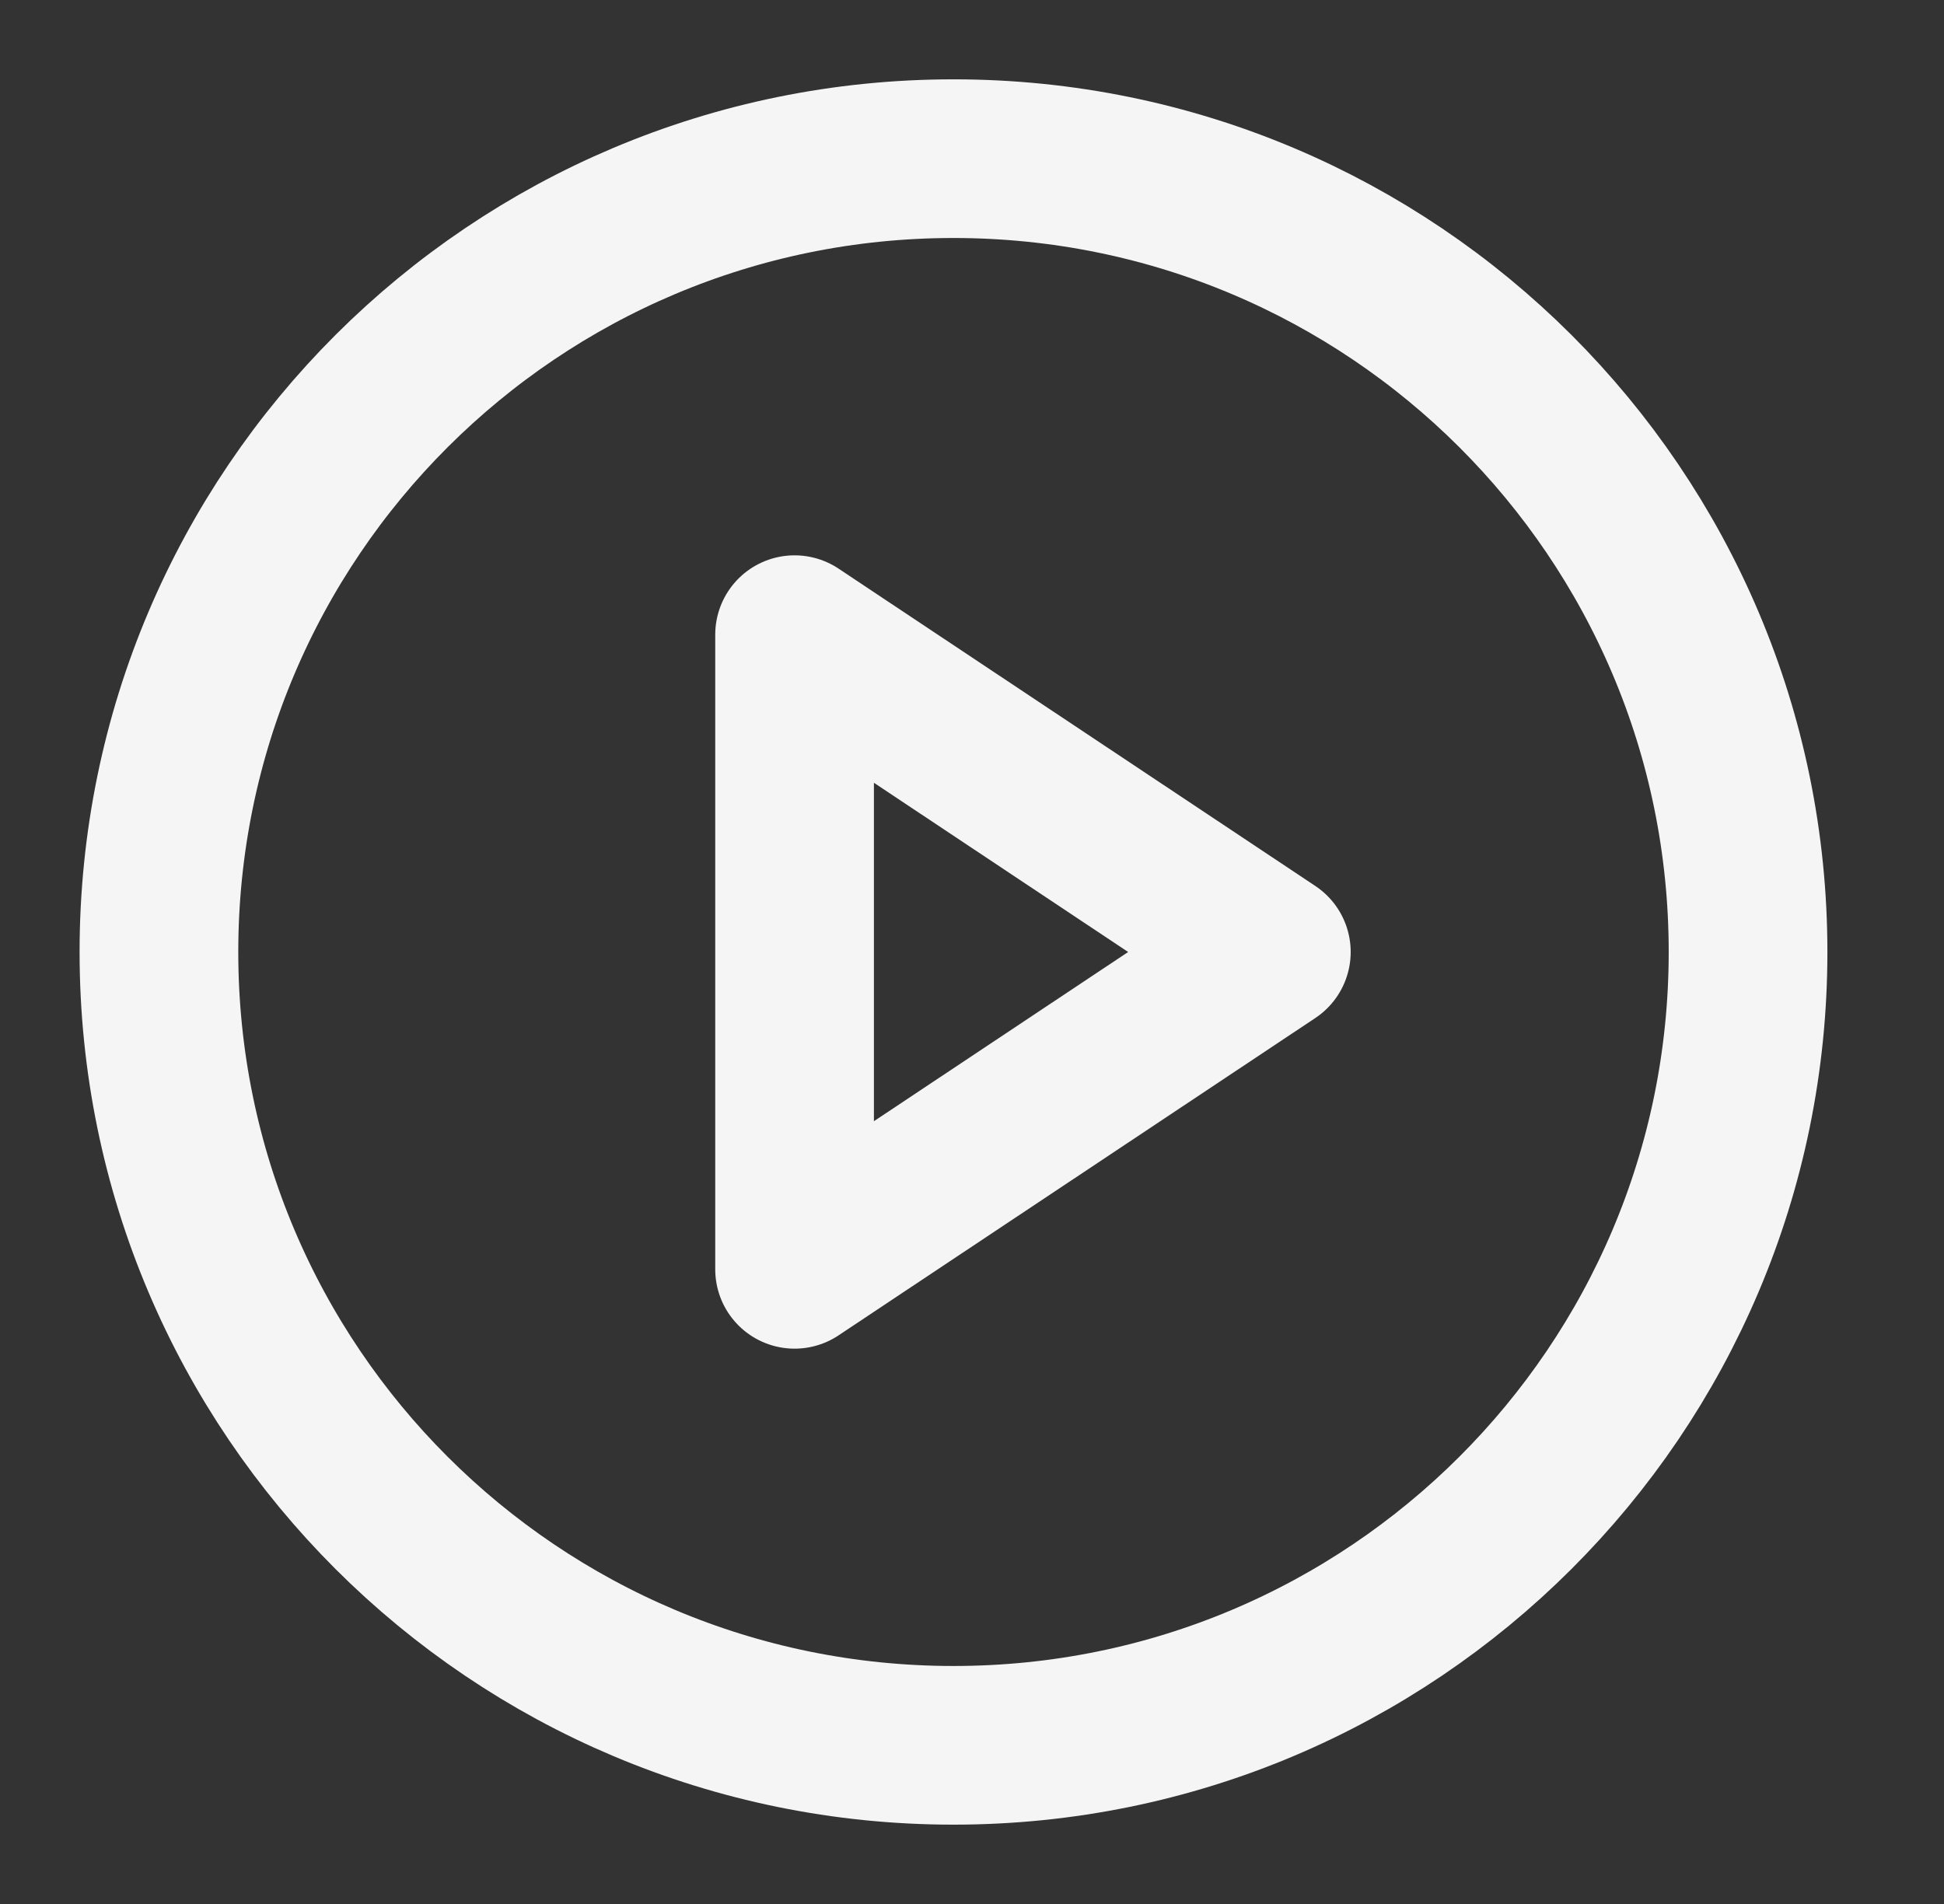 <svg width="49" height="48" viewBox="0 0 49 48" fill="none" xmlns="http://www.w3.org/2000/svg">
<rect x="0" y="0" width="49" height="48" fill="#333333" stroke="none"/>
<g id="Play circle">
<g id="Icon">
<path d="M24.033 44C35.094 44 44.061 35.046 44.061 24C44.061 12.954 35.094 4 24.033 4C12.972 4 4.006 12.954 4.006 24C4.006 35.046 12.972 44 24.033 44Z" stroke="#F5F5F5" stroke-width="4" stroke-linecap="round" stroke-linejoin="round"/>
<path d="M20.028 16L32.045 24L20.028 32V16Z" stroke="#F5F5F5" stroke-width="4" stroke-linecap="round" stroke-linejoin="round"/>
</g>
</g>
</svg>
